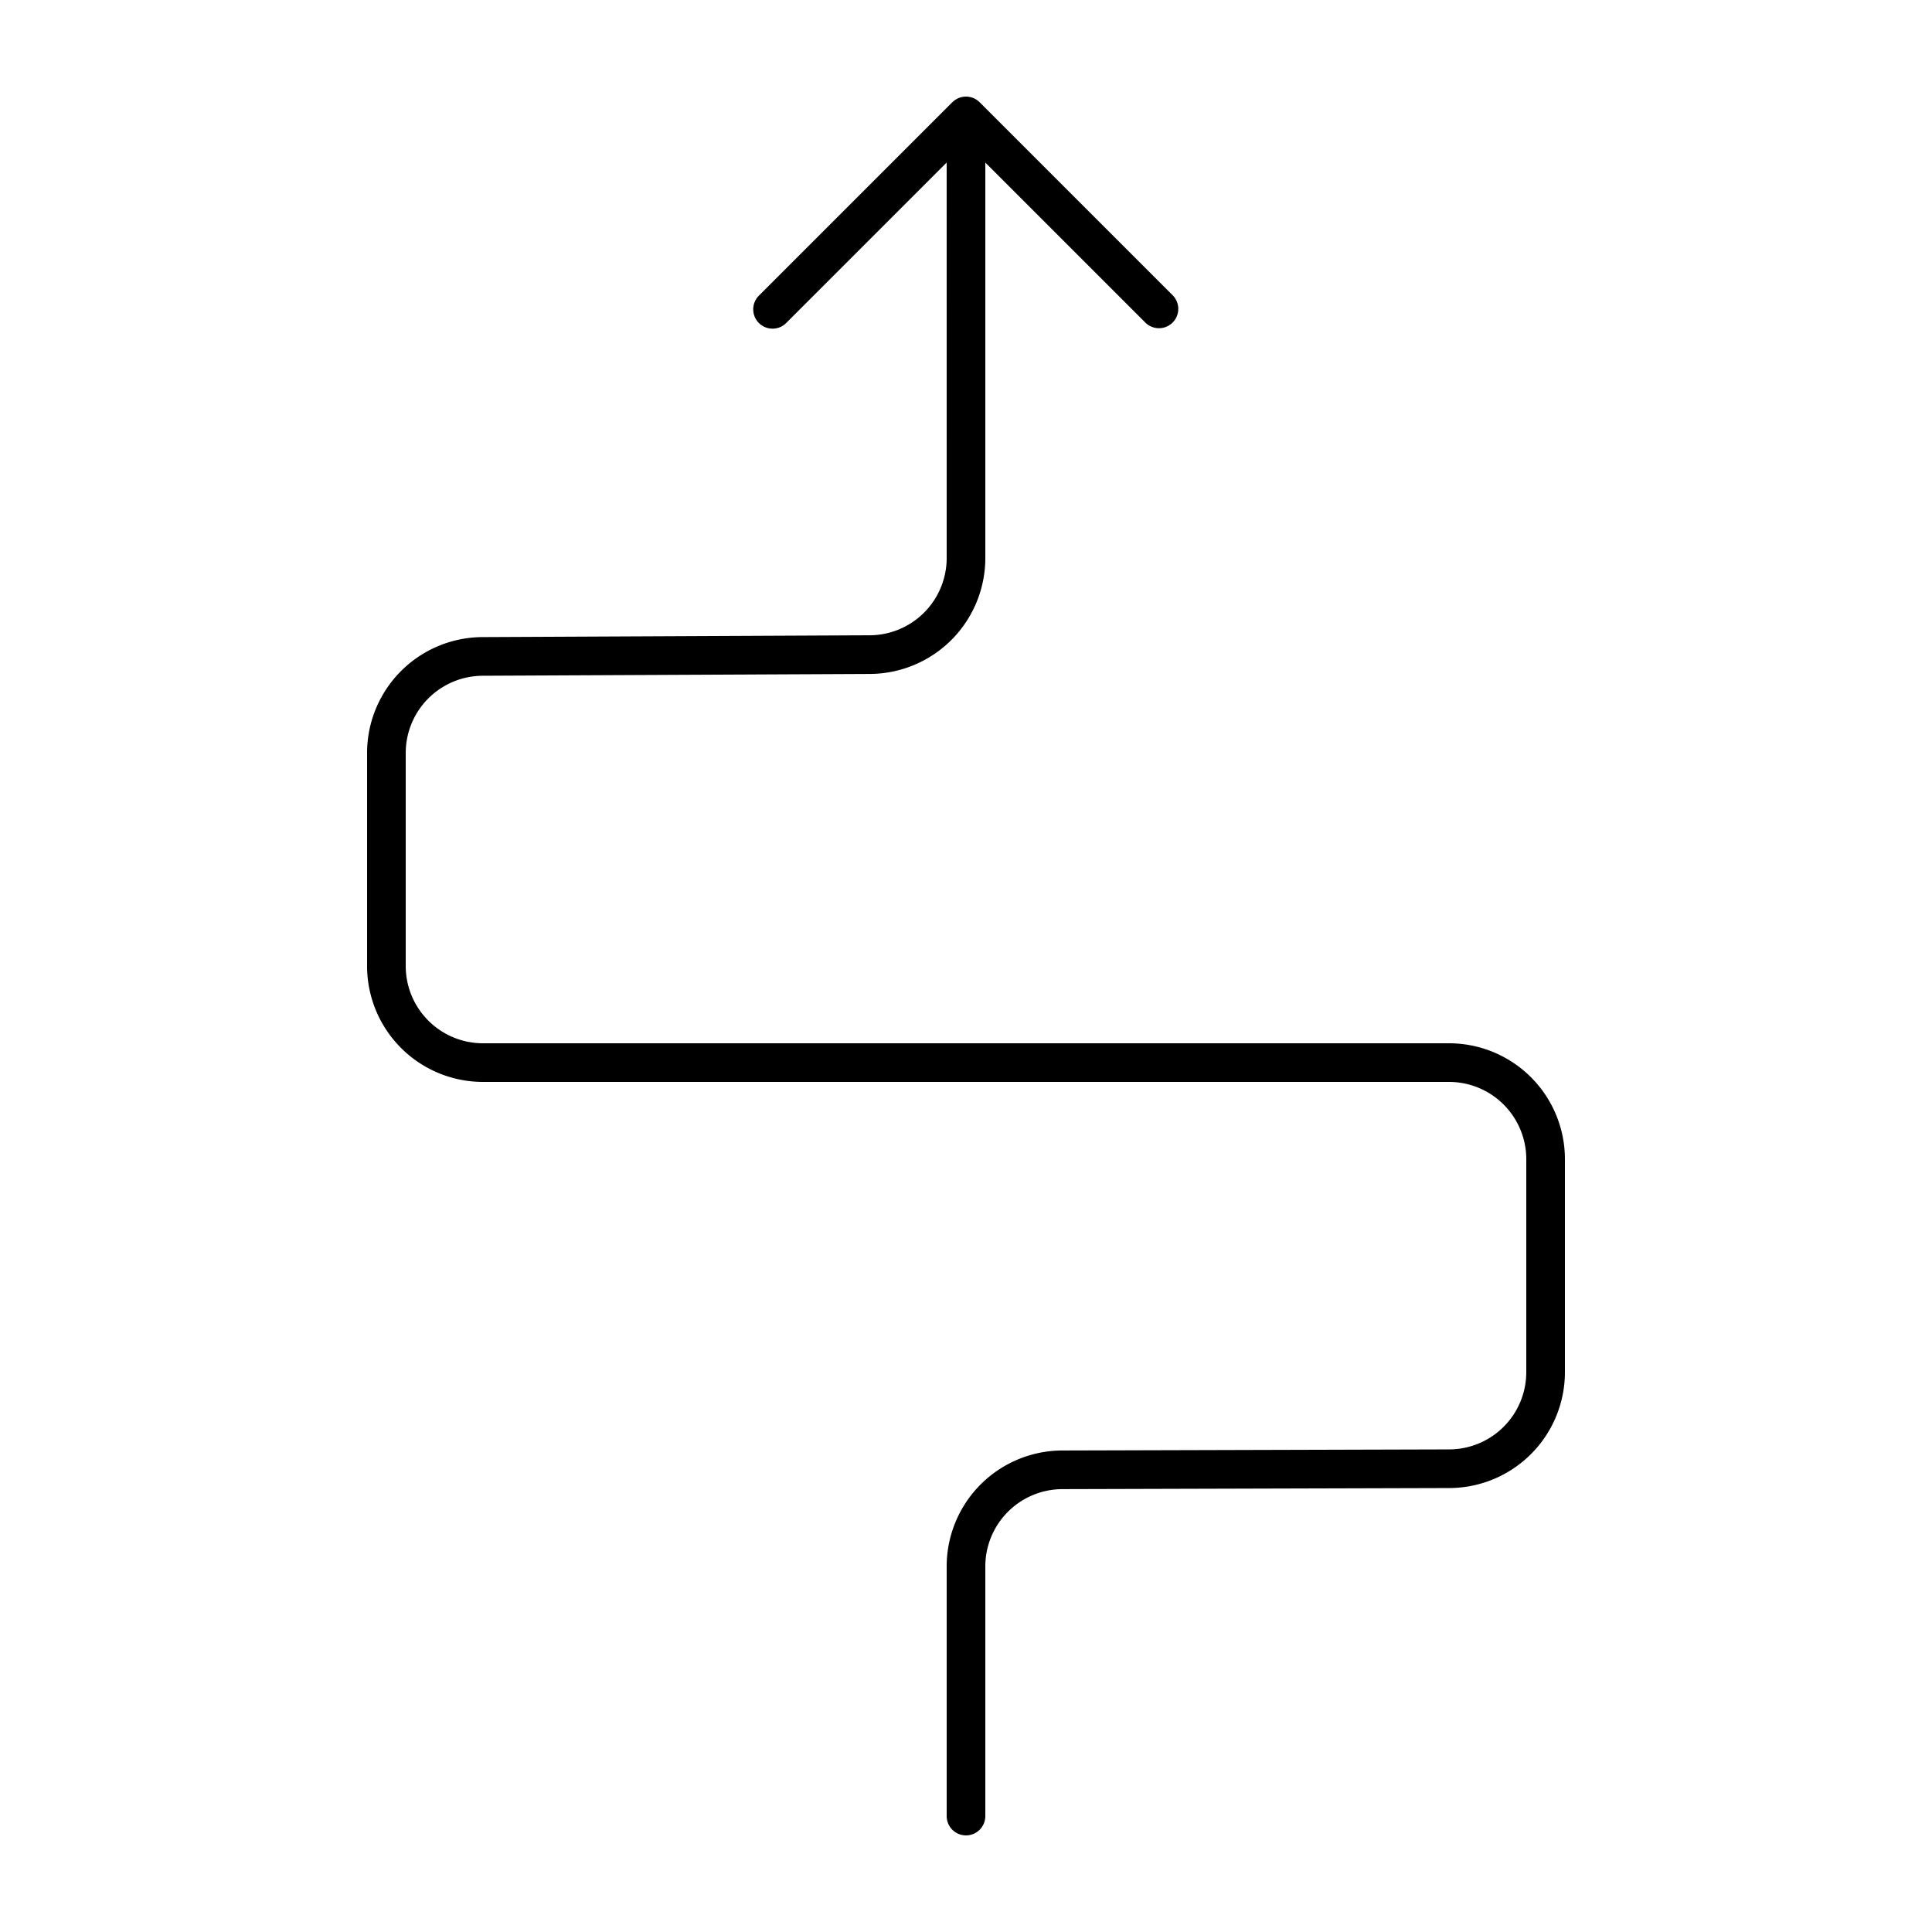 <?xml version="1.0" ?><svg data-name="Layer 1" id="Layer_1" viewBox="0 0 100 100" xmlns="http://www.w3.org/2000/svg"><title/><path d="M75.011,75.021,54.983,75.077a6,6,0,0,0-5.983,6V94a1,1,0,0,0,2,0V81.077a4,4,0,0,1,3.989-4L75.017,77.021A6,6,0,0,0,81,71.021V60a6.001,6.001,0,0,0-6-6H25a4,4,0,0,1-4-4V38.977a4,4,0,0,1,3.981-4l20.047-.094A6.001,6.001,0,0,0,51,28.882V8.414l8.293,8.293a1,1,0,0,0,1.414-1.414L50.707,5.293l-.006-.004a.995.995,0,0,0-1.399-.003l-.01.006-10,10a1,1,0,1,0,1.414,1.414h-0l8.293-8.293L49,28.882a4,4,0,0,1-3.981,4l-20.047.094a6,6,0,0,0-5.972,6V50a6.001,6.001,0,0,0,6,6H75A4,4,0,0,1,79,60V71.021A3.999,3.999,0,0,1,75.011,75.021Z"/></svg>